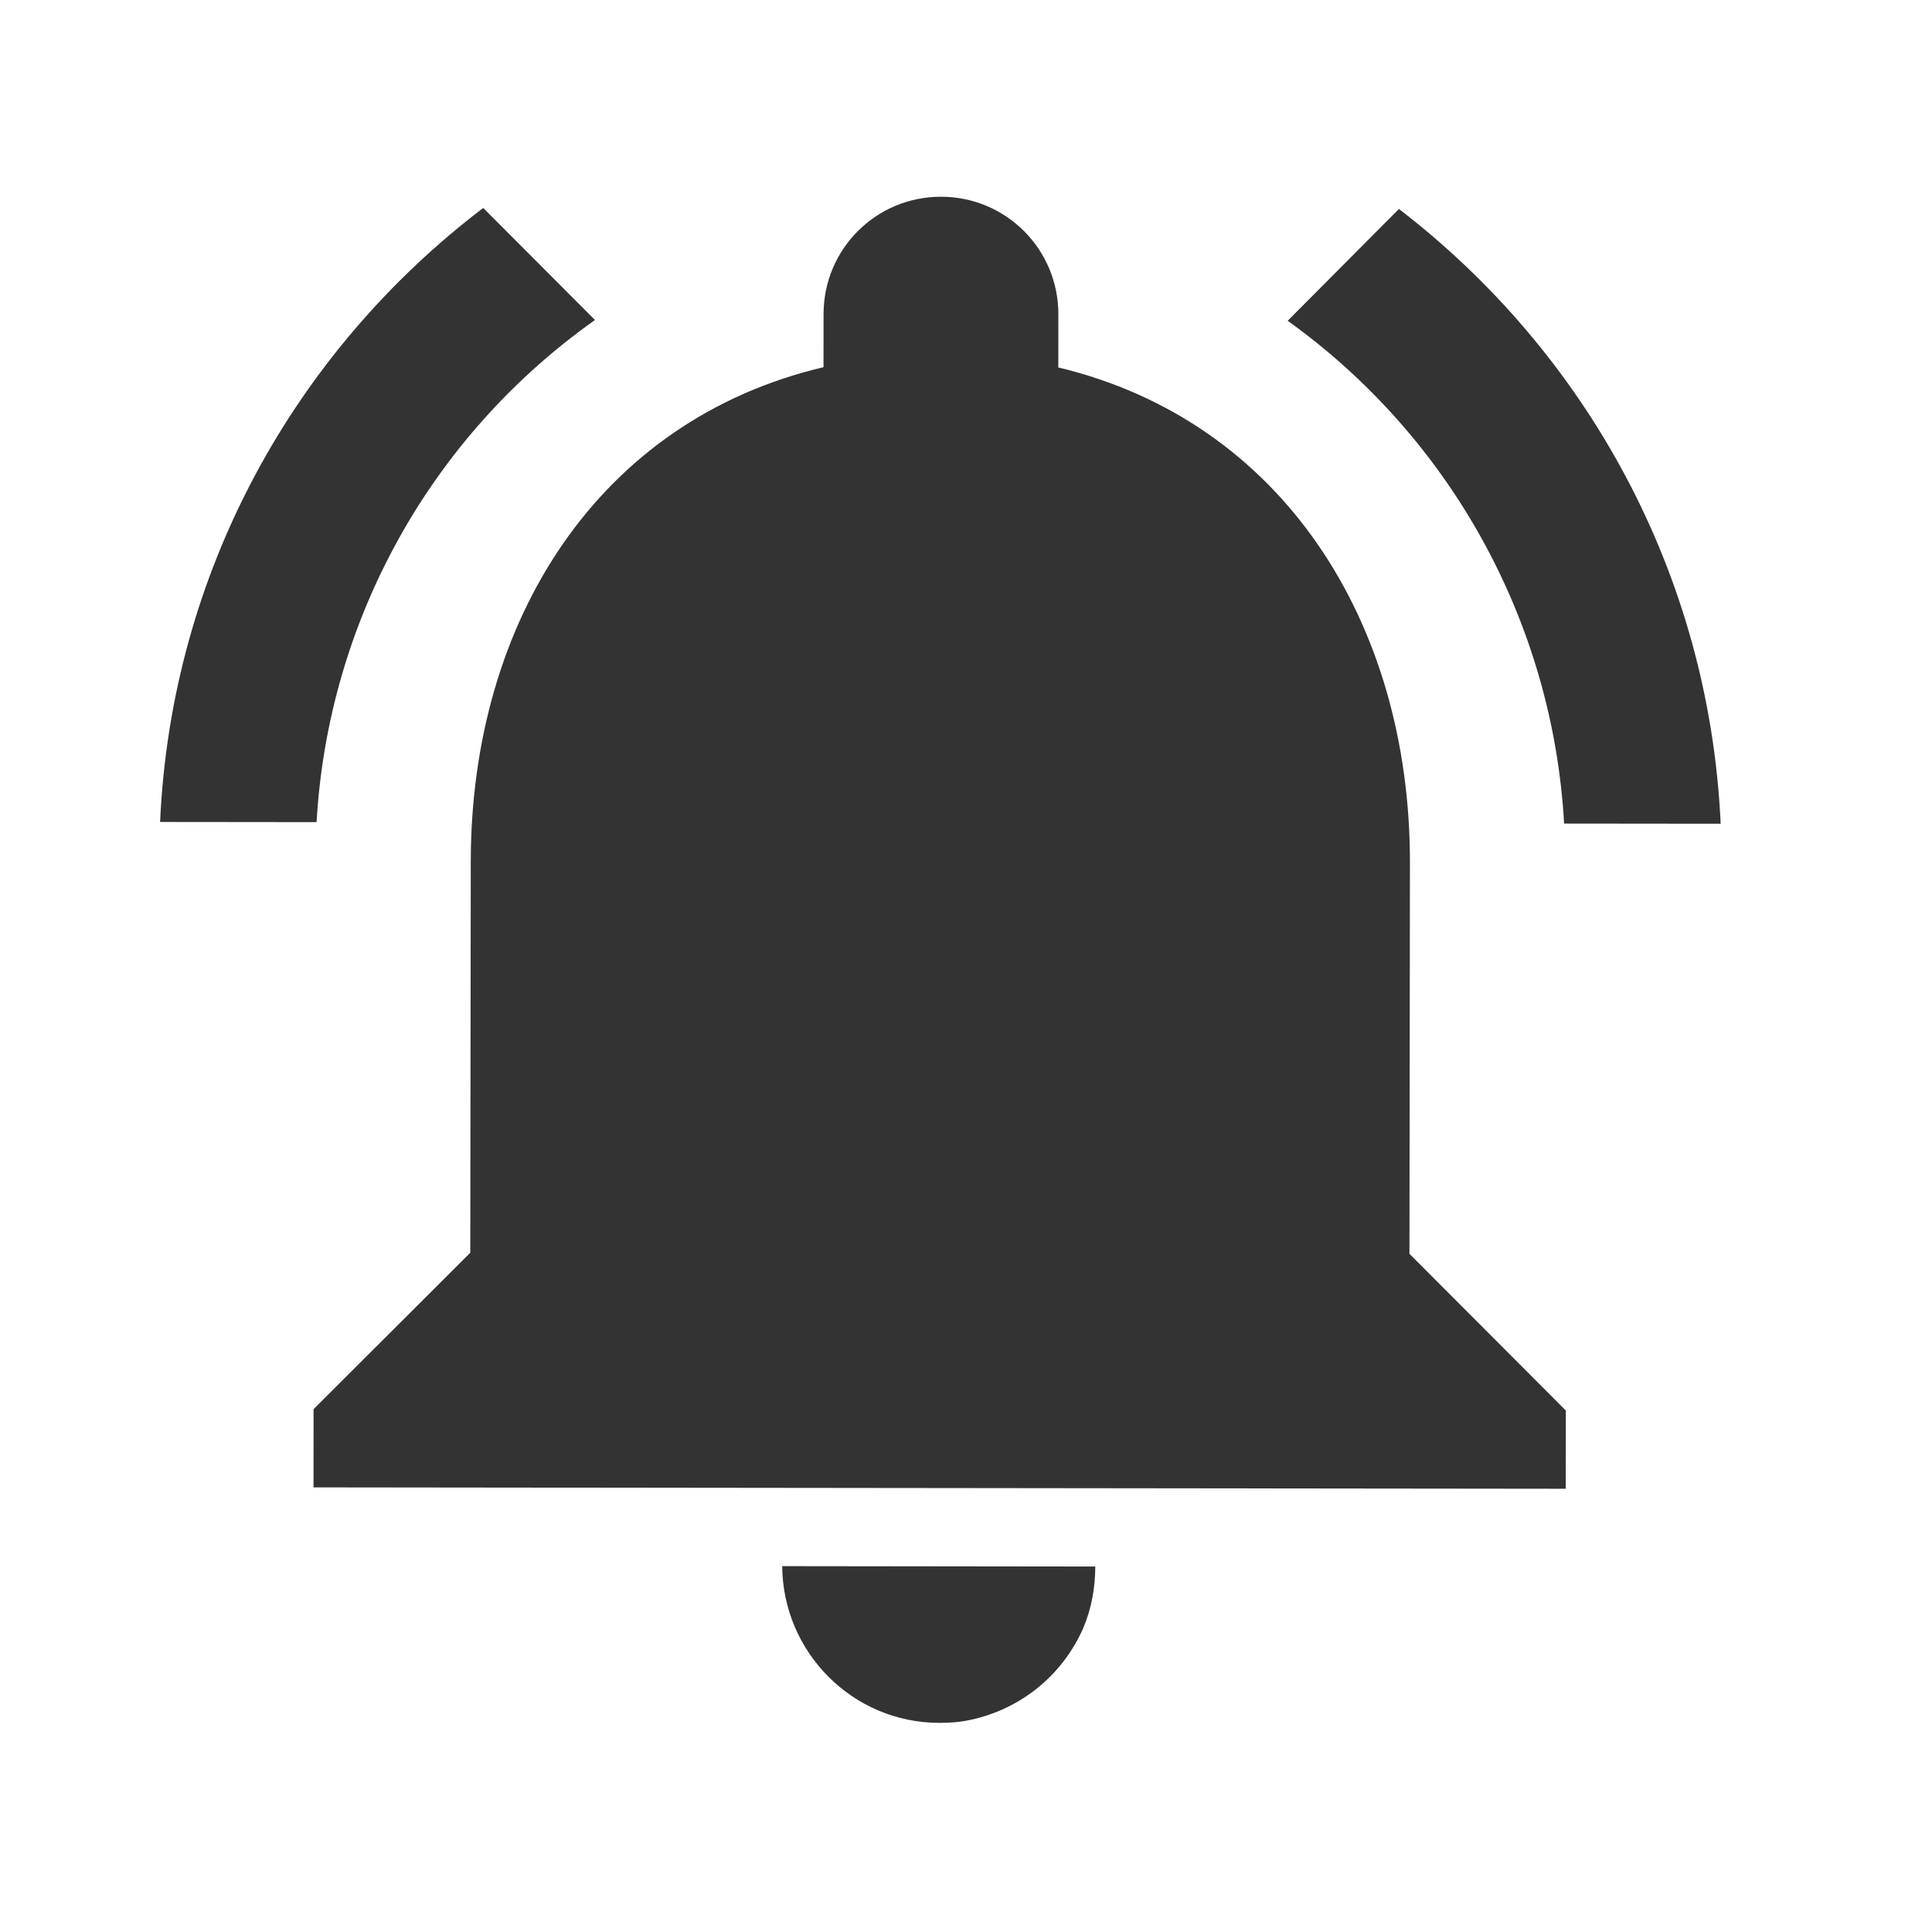 <svg width="36" height="36" viewBox="0 0 36 36" fill="none" xmlns="http://www.w3.org/2000/svg">
<path d="M11.087 5.963L9.004 3.875C5.501 6.54 3.192 10.649 2.983 15.316L5.899 15.319C6.005 13.47 6.526 11.668 7.424 10.048C8.322 8.428 9.575 7.032 11.087 5.963ZM29.145 15.346L32.062 15.349C31.849 10.682 29.549 6.567 26.067 3.894L23.994 5.977C25.497 7.055 26.741 8.456 27.632 10.077C28.523 11.698 29.041 13.498 29.145 15.346ZM26.272 16.072C26.277 11.594 23.889 7.844 19.72 6.847L19.721 5.856C19.722 4.645 18.746 3.667 17.536 3.666C16.325 3.664 15.347 4.64 15.346 5.851L15.345 6.842C11.158 7.829 8.777 11.56 8.772 16.052L8.763 23.343L5.843 26.257L5.842 27.715L29.175 27.741L29.177 26.283L26.263 23.363L26.272 16.072ZM17.503 32.103C17.707 32.103 17.897 32.089 18.087 32.046C19.035 31.843 19.808 31.202 20.189 30.327C20.335 29.977 20.408 29.598 20.409 29.19L14.575 29.183C14.588 30.787 15.885 32.101 17.503 32.103Z" fill="#333333"/>
</svg>
